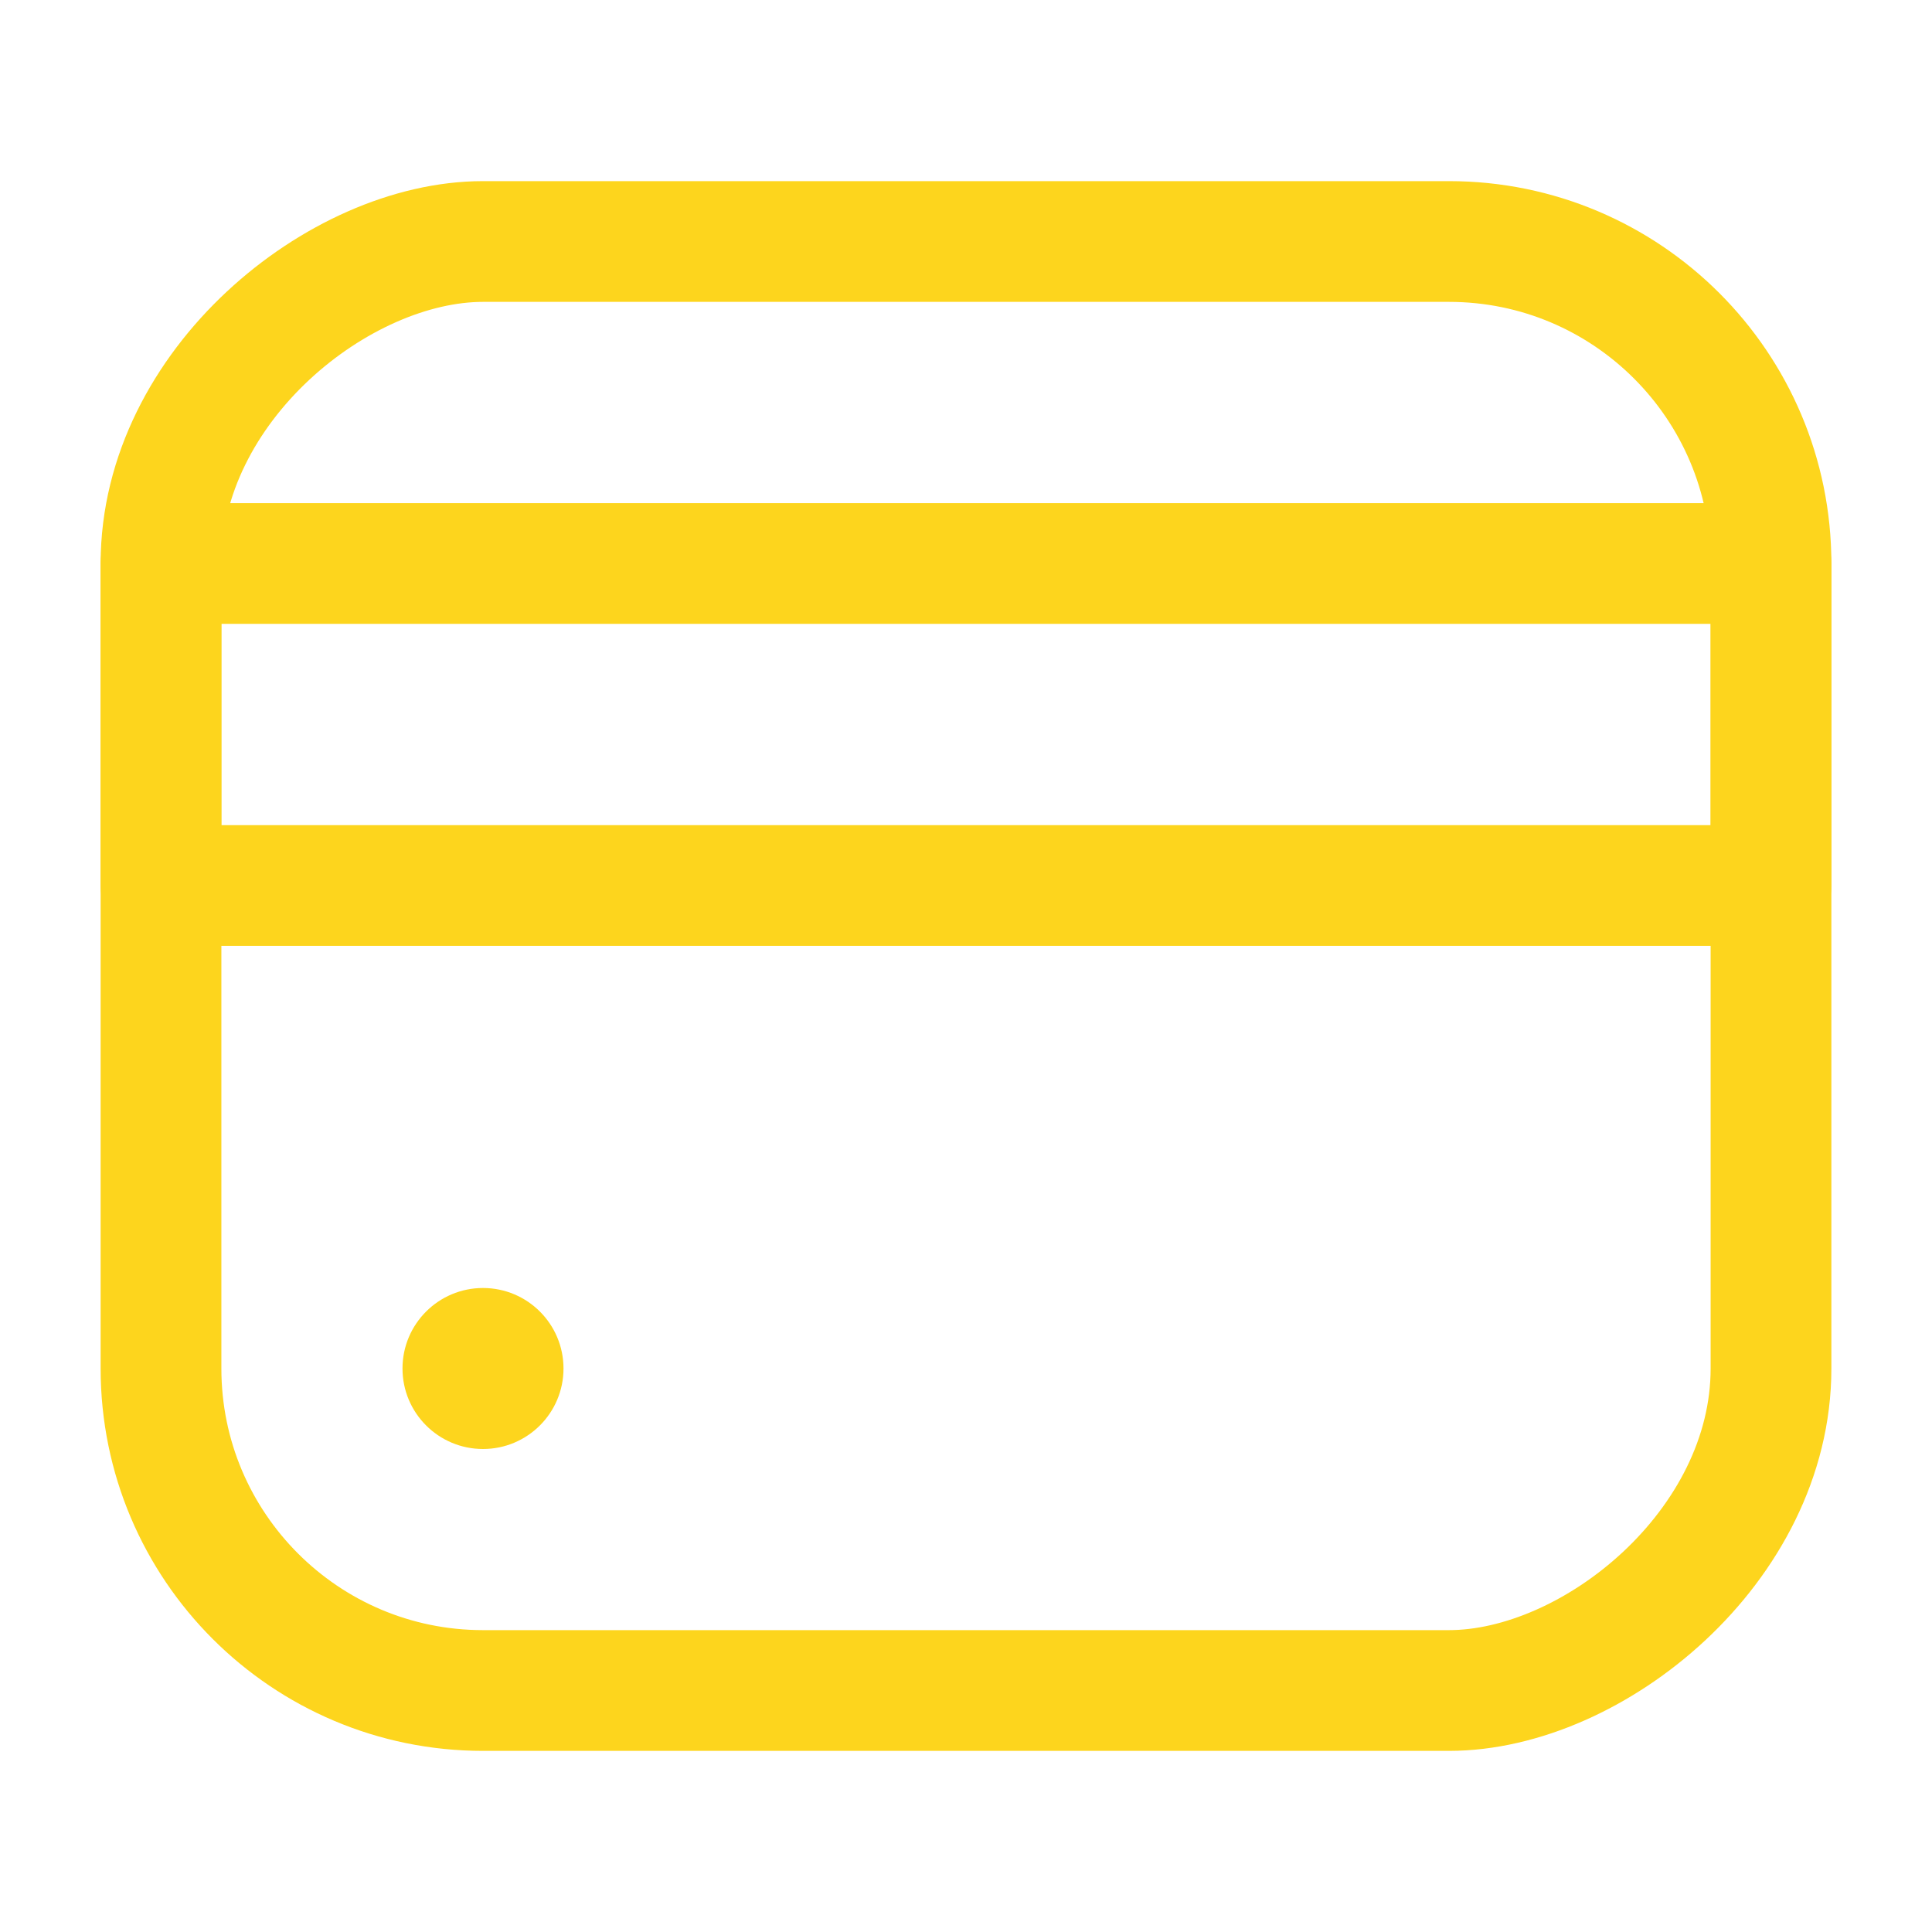 <svg width="36" height="36" viewBox="0 0 36 36" fill="none" xmlns="http://www.w3.org/2000/svg">
<rect x="33" y="4.5" width="27" height="30" rx="6" transform="rotate(90 33 4.5)" stroke="#FDD51D" stroke-width="2.25"/>
<circle cx="9" cy="25.5" r="1.5" fill="#FDD51D"/>
<path d="M3 10.5L33 10.5L33 16.5L3 16.5L3 10.5Z" stroke="#FDD51D" stroke-width="2.25" stroke-linecap="round" stroke-linejoin="round"/>
</svg>
